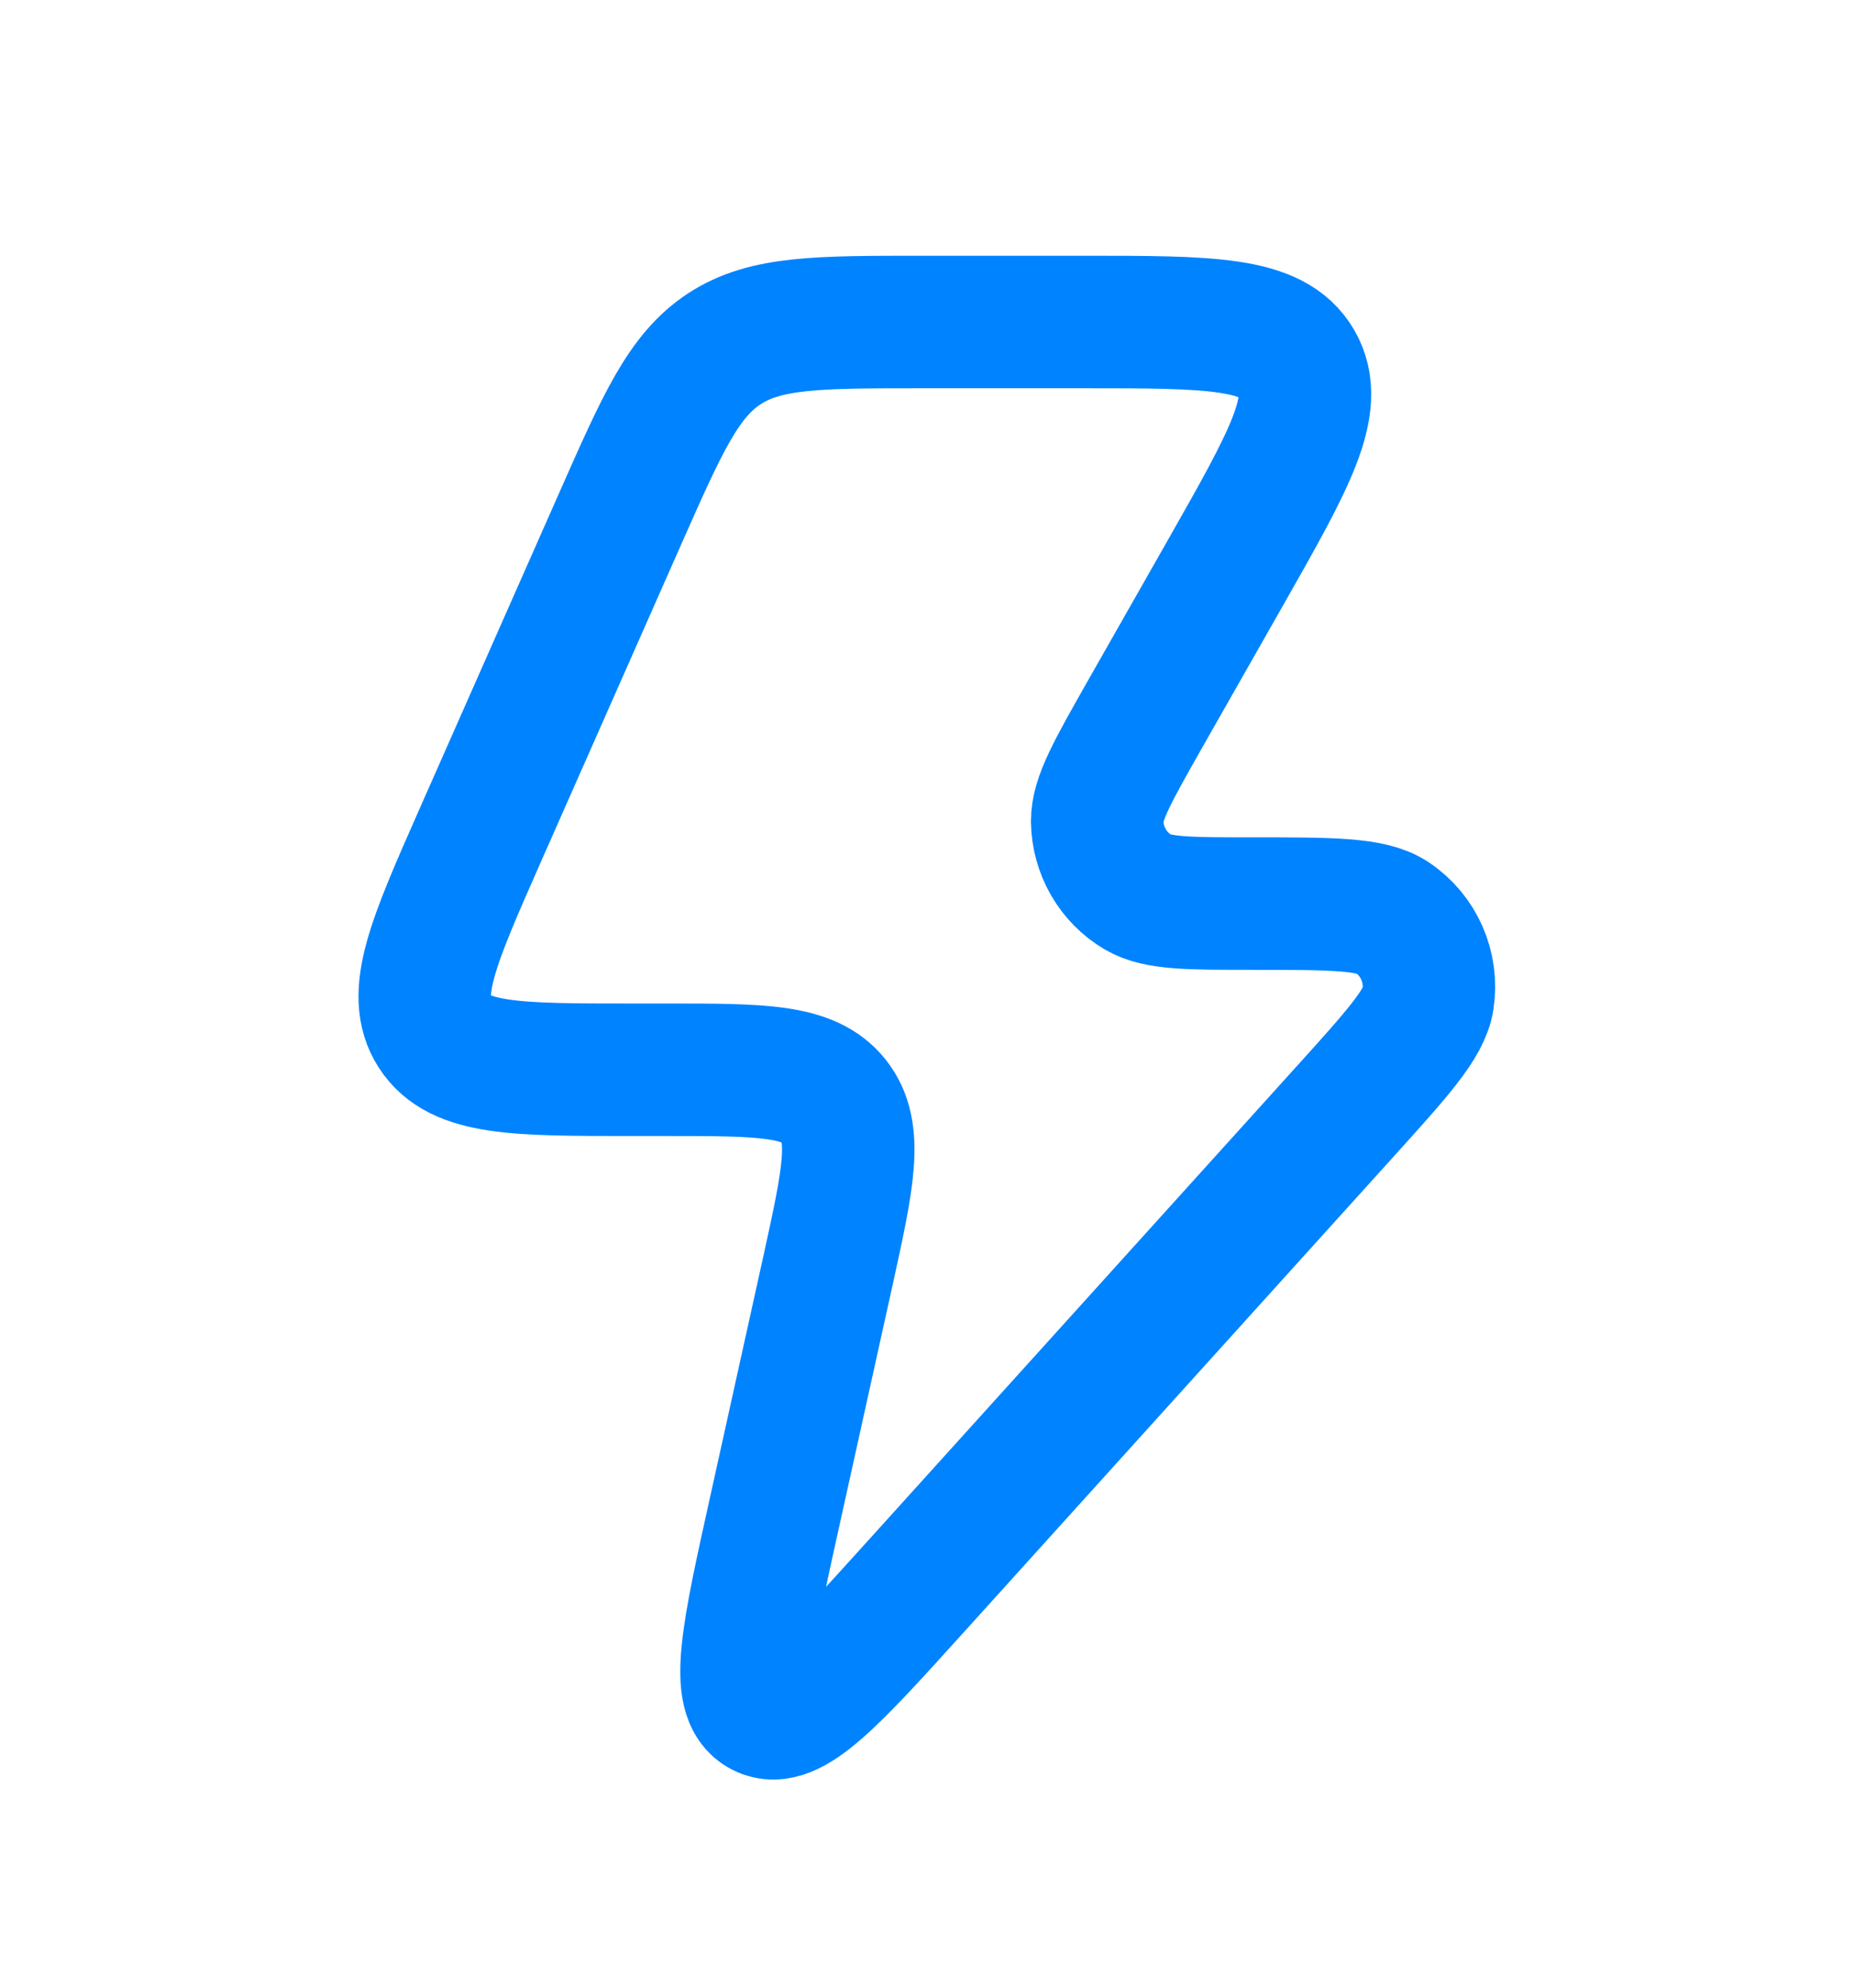 <svg xmlns="http://www.w3.org/2000/svg" width="14" height="15" viewBox="0 0 14 15" fill="none">
  <path d="M5.032 8.073H4.764C3.899 8.073 3.466 8.073 3.281 7.787C3.097 7.502 3.273 7.104 3.624 6.309L4.681 3.919C5.001 3.196 5.16 2.835 5.47 2.632C5.78 2.43 6.174 2.43 6.961 2.43H8.18C9.136 2.43 9.614 2.43 9.794 2.742C9.974 3.054 9.737 3.471 9.263 4.306L8.637 5.406C8.402 5.821 8.284 6.028 8.285 6.198C8.288 6.418 8.405 6.622 8.594 6.733C8.74 6.819 8.978 6.819 9.453 6.819C10.054 6.819 10.354 6.819 10.511 6.923C10.714 7.058 10.82 7.299 10.783 7.542C10.754 7.728 10.552 7.951 10.148 8.398L6.919 11.969C6.285 12.67 5.968 13.021 5.755 12.909C5.542 12.799 5.644 12.336 5.849 11.411L6.25 9.599C6.405 8.894 6.483 8.542 6.296 8.307C6.109 8.073 5.75 8.073 5.032 8.073Z" stroke="#0083FF" stroke-linejoin="round"/>
</svg>